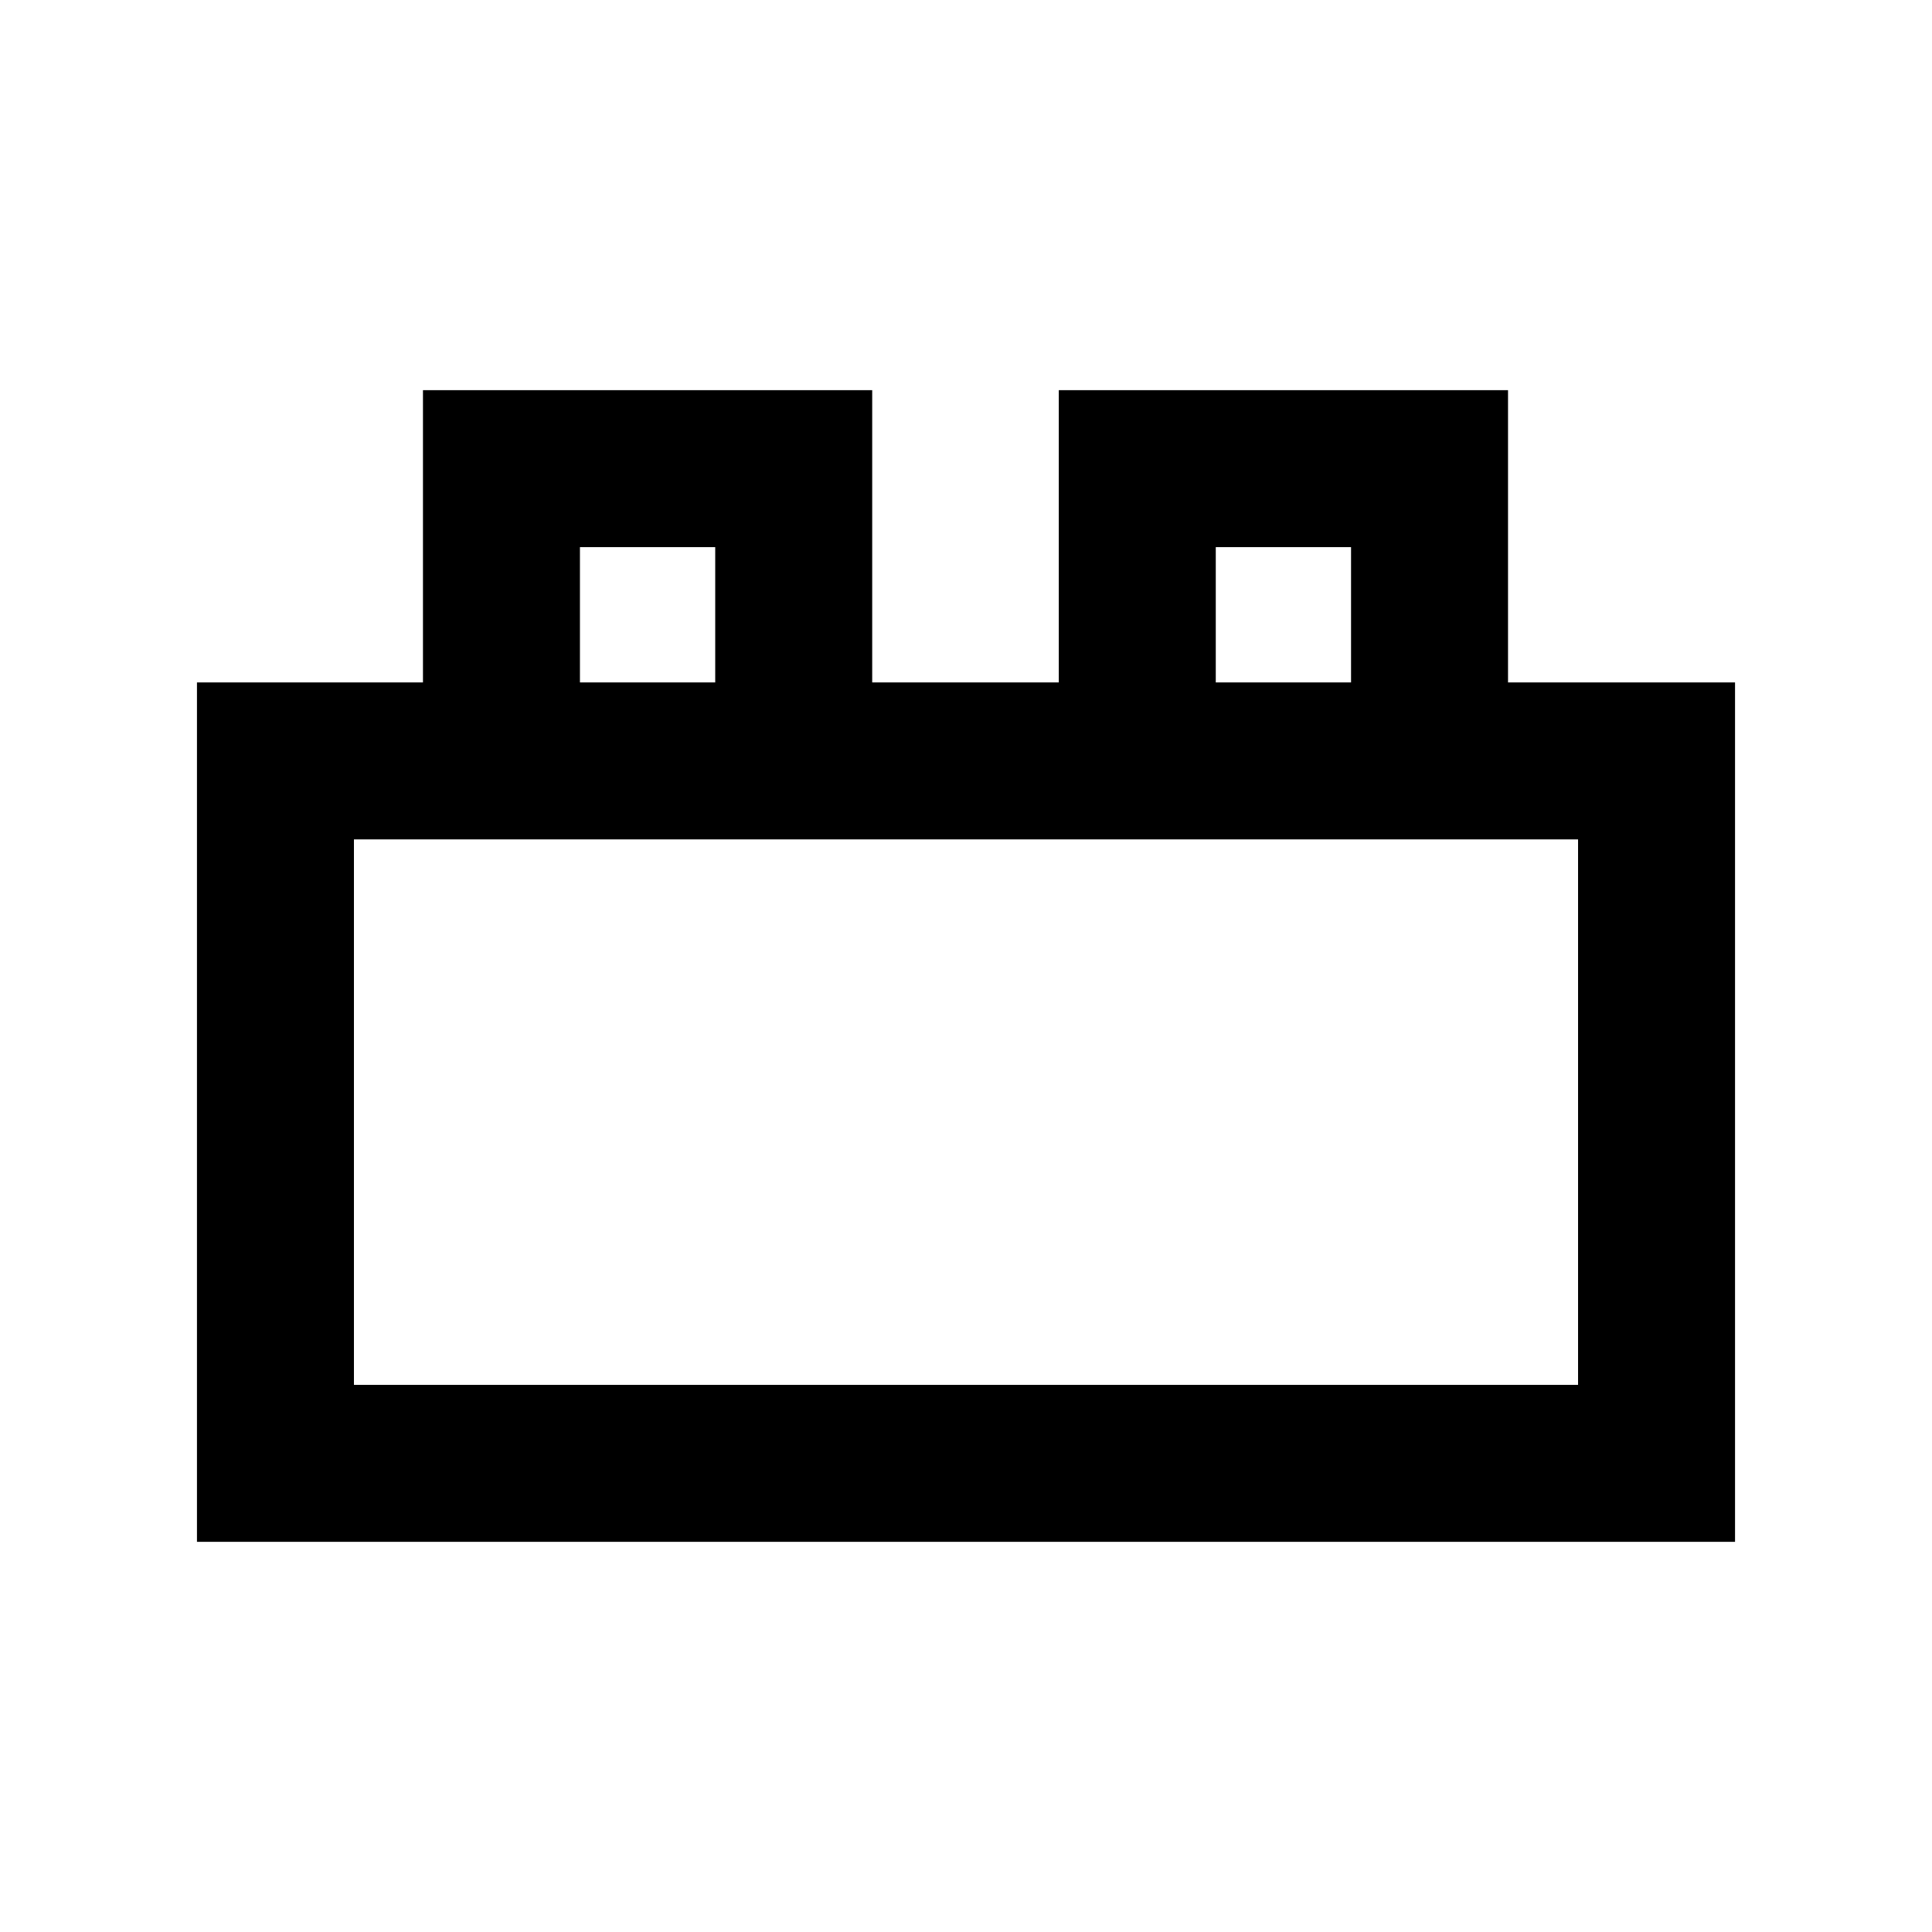 <svg xmlns="http://www.w3.org/2000/svg" height="20" viewBox="0 -960 960 960" width="20"><path d="M97.87-193.87v-427.04h112.3v-145.22h223.22v145.22h92.72v-145.22h223.22v145.22h112.8v427.04H97.87Zm78-78h608.26v-271.04H175.87v271.04Zm112.3-349.04h67.22v-67.22h-67.22v67.22Zm315.94 0h67.22v-67.22h-67.22v67.22ZM175.87-271.87h608.26-608.26Zm112.3-349.04h67.22-67.22Zm315.94 0h67.22-67.22Z"/></svg>
